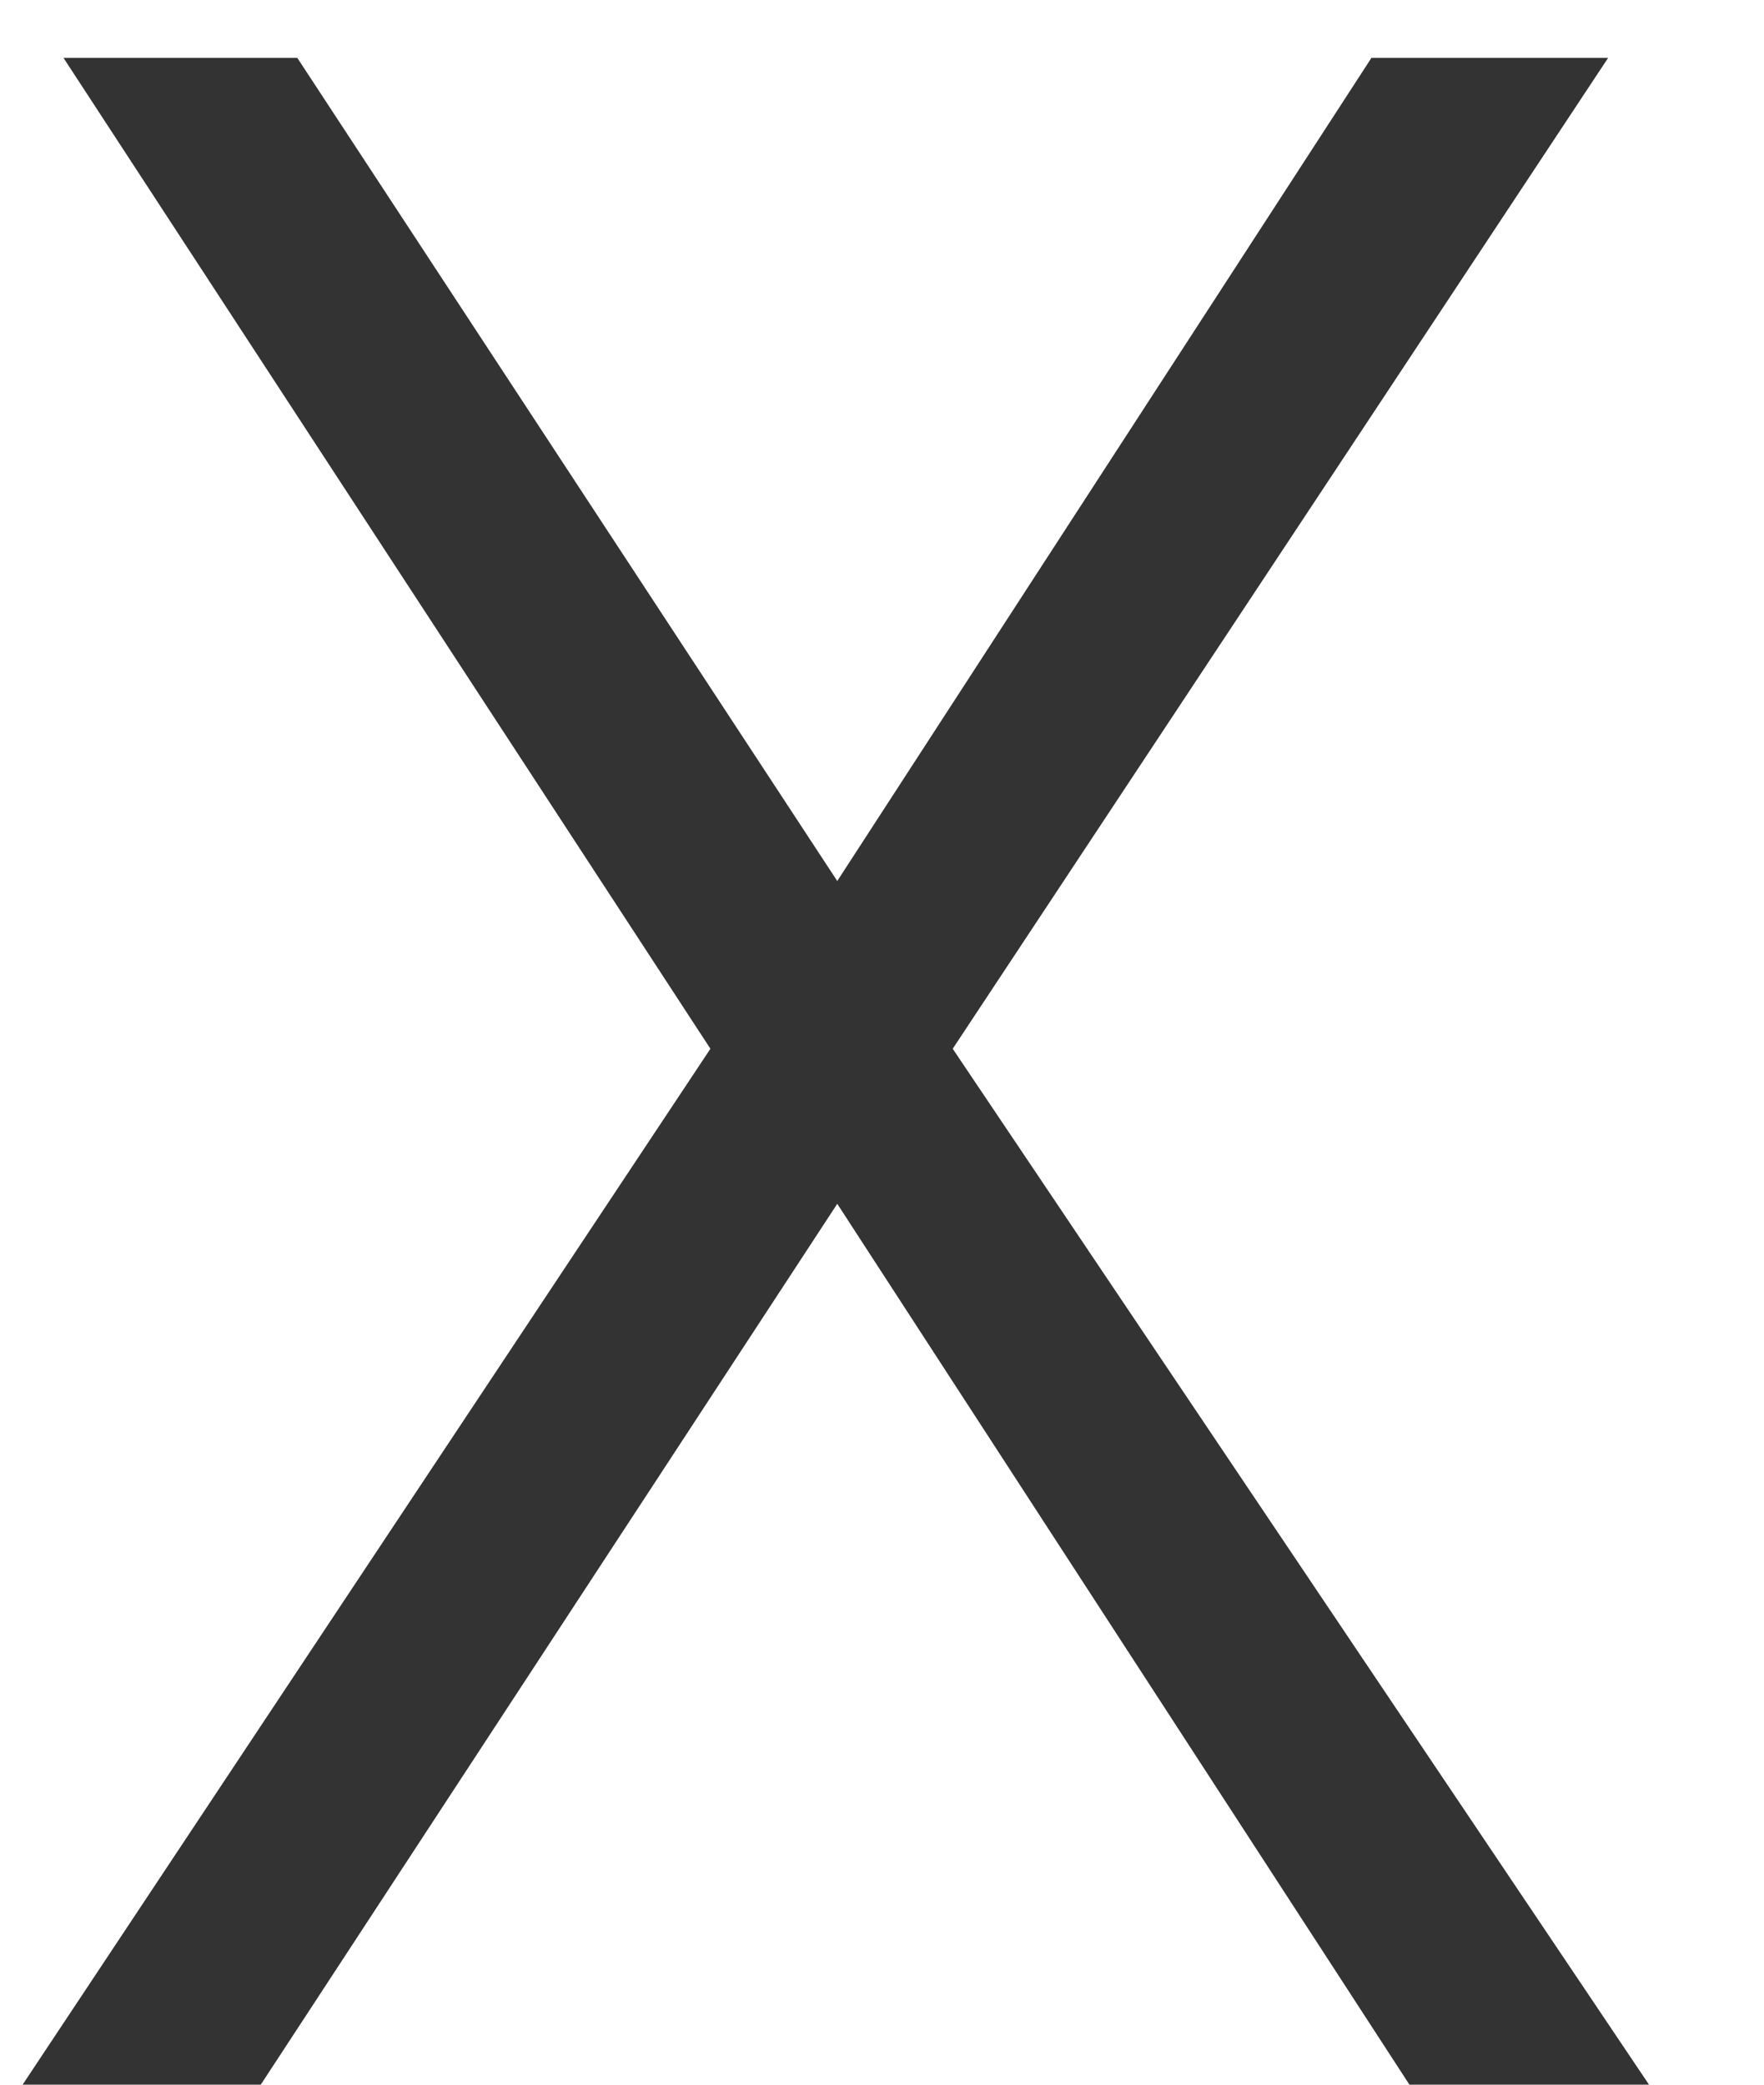 <svg width="11" height="13" viewBox="0 0 11 13" fill="none" xmlns="http://www.w3.org/2000/svg">
<path d="M0.141 13L4.43 6.54L0.396 0.361H1.854L5.221 5.494L8.552 0.361H10.028L5.941 6.54L10.283 13H8.789L5.221 7.507L1.626 13H0.141Z" fill="#333333"/>
</svg>
